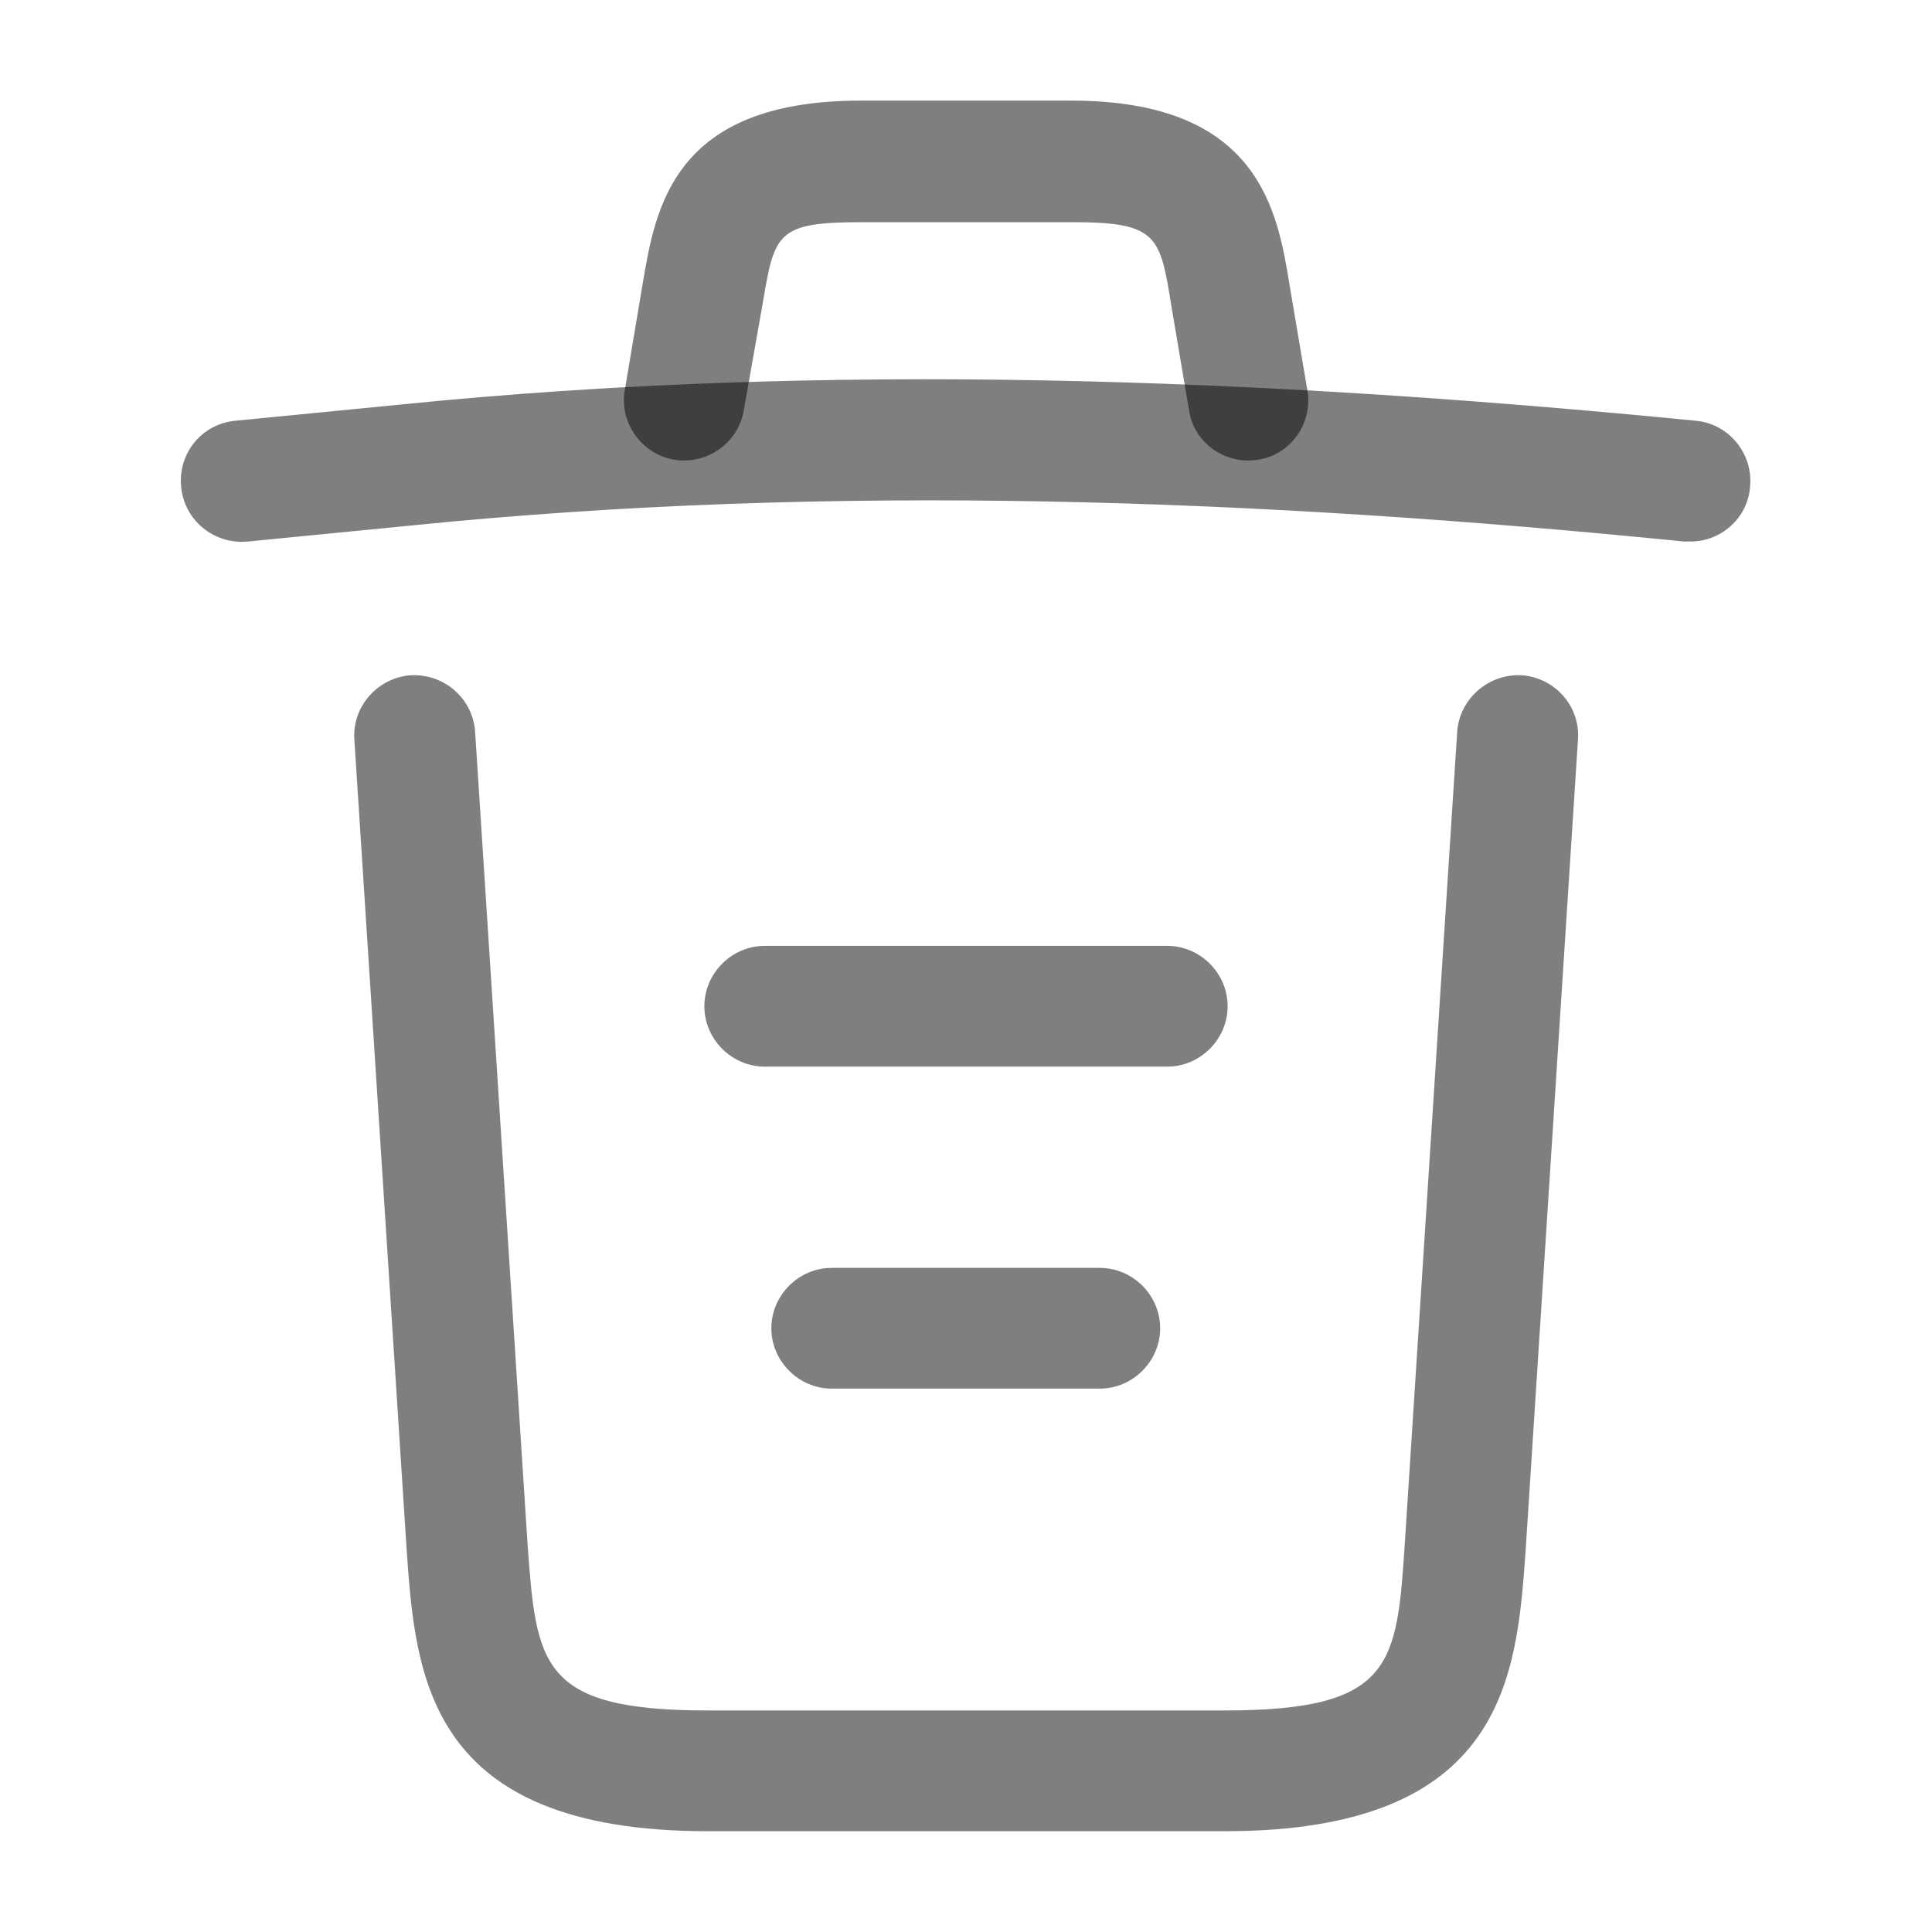 <svg width="24" height="24" viewBox="0 0 24 24" fill="none" xmlns="http://www.w3.org/2000/svg">
<path d="M21 6.727C20.98 6.727 20.95 6.727 20.92 6.727C15.63 6.197 10.35 5.997 5.12 6.527L3.08 6.727C2.66 6.767 2.29 6.467 2.25 6.047C2.21 5.627 2.51 5.267 2.92 5.227L4.96 5.027C10.28 4.487 15.67 4.697 21.07 5.227C21.48 5.267 21.78 5.637 21.74 6.047C21.71 6.437 21.38 6.727 21 6.727Z" fill="black" fill-opacity="0.5"/>
<path d="M8.501 5.72C8.461 5.72 8.421 5.72 8.371 5.71C7.971 5.64 7.691 5.25 7.761 4.85L7.981 3.54C8.141 2.58 8.361 1.25 10.691 1.25H13.311C15.651 1.25 15.871 2.63 16.021 3.55L16.241 4.85C16.311 5.26 16.031 5.65 15.631 5.71C15.221 5.78 14.831 5.5 14.771 5.1L14.551 3.8C14.411 2.93 14.381 2.76 13.321 2.76H10.701C9.641 2.76 9.621 2.9 9.471 3.79L9.241 5.09C9.181 5.46 8.861 5.72 8.501 5.72Z" fill="black" fill-opacity="0.5"/>
<path d="M15.212 22.748H8.792C5.302 22.748 5.162 20.818 5.052 19.258L4.402 9.188C4.372 8.778 4.692 8.418 5.102 8.388C5.522 8.368 5.872 8.678 5.902 9.088L6.552 19.158C6.662 20.678 6.702 21.248 8.792 21.248H15.212C17.312 21.248 17.352 20.678 17.452 19.158L18.102 9.088C18.132 8.678 18.492 8.368 18.902 8.388C19.312 8.418 19.632 8.768 19.602 9.188L18.952 19.258C18.842 20.818 18.702 22.748 15.212 22.748Z" fill="black" fill-opacity="0.5"/>
<path d="M13.662 17.25H10.332C9.922 17.25 9.582 16.91 9.582 16.5C9.582 16.09 9.922 15.75 10.332 15.75H13.662C14.072 15.75 14.412 16.09 14.412 16.5C14.412 16.91 14.072 17.25 13.662 17.25Z" fill="black" fill-opacity="0.5"/>
<path d="M14.5 13.25H9.5C9.09 13.25 8.75 12.91 8.75 12.5C8.75 12.09 9.09 11.75 9.5 11.75H14.5C14.91 11.75 15.25 12.09 15.25 12.5C15.25 12.91 14.91 13.25 14.5 13.25Z" fill="black" fill-opacity="0.5"/>
</svg>
